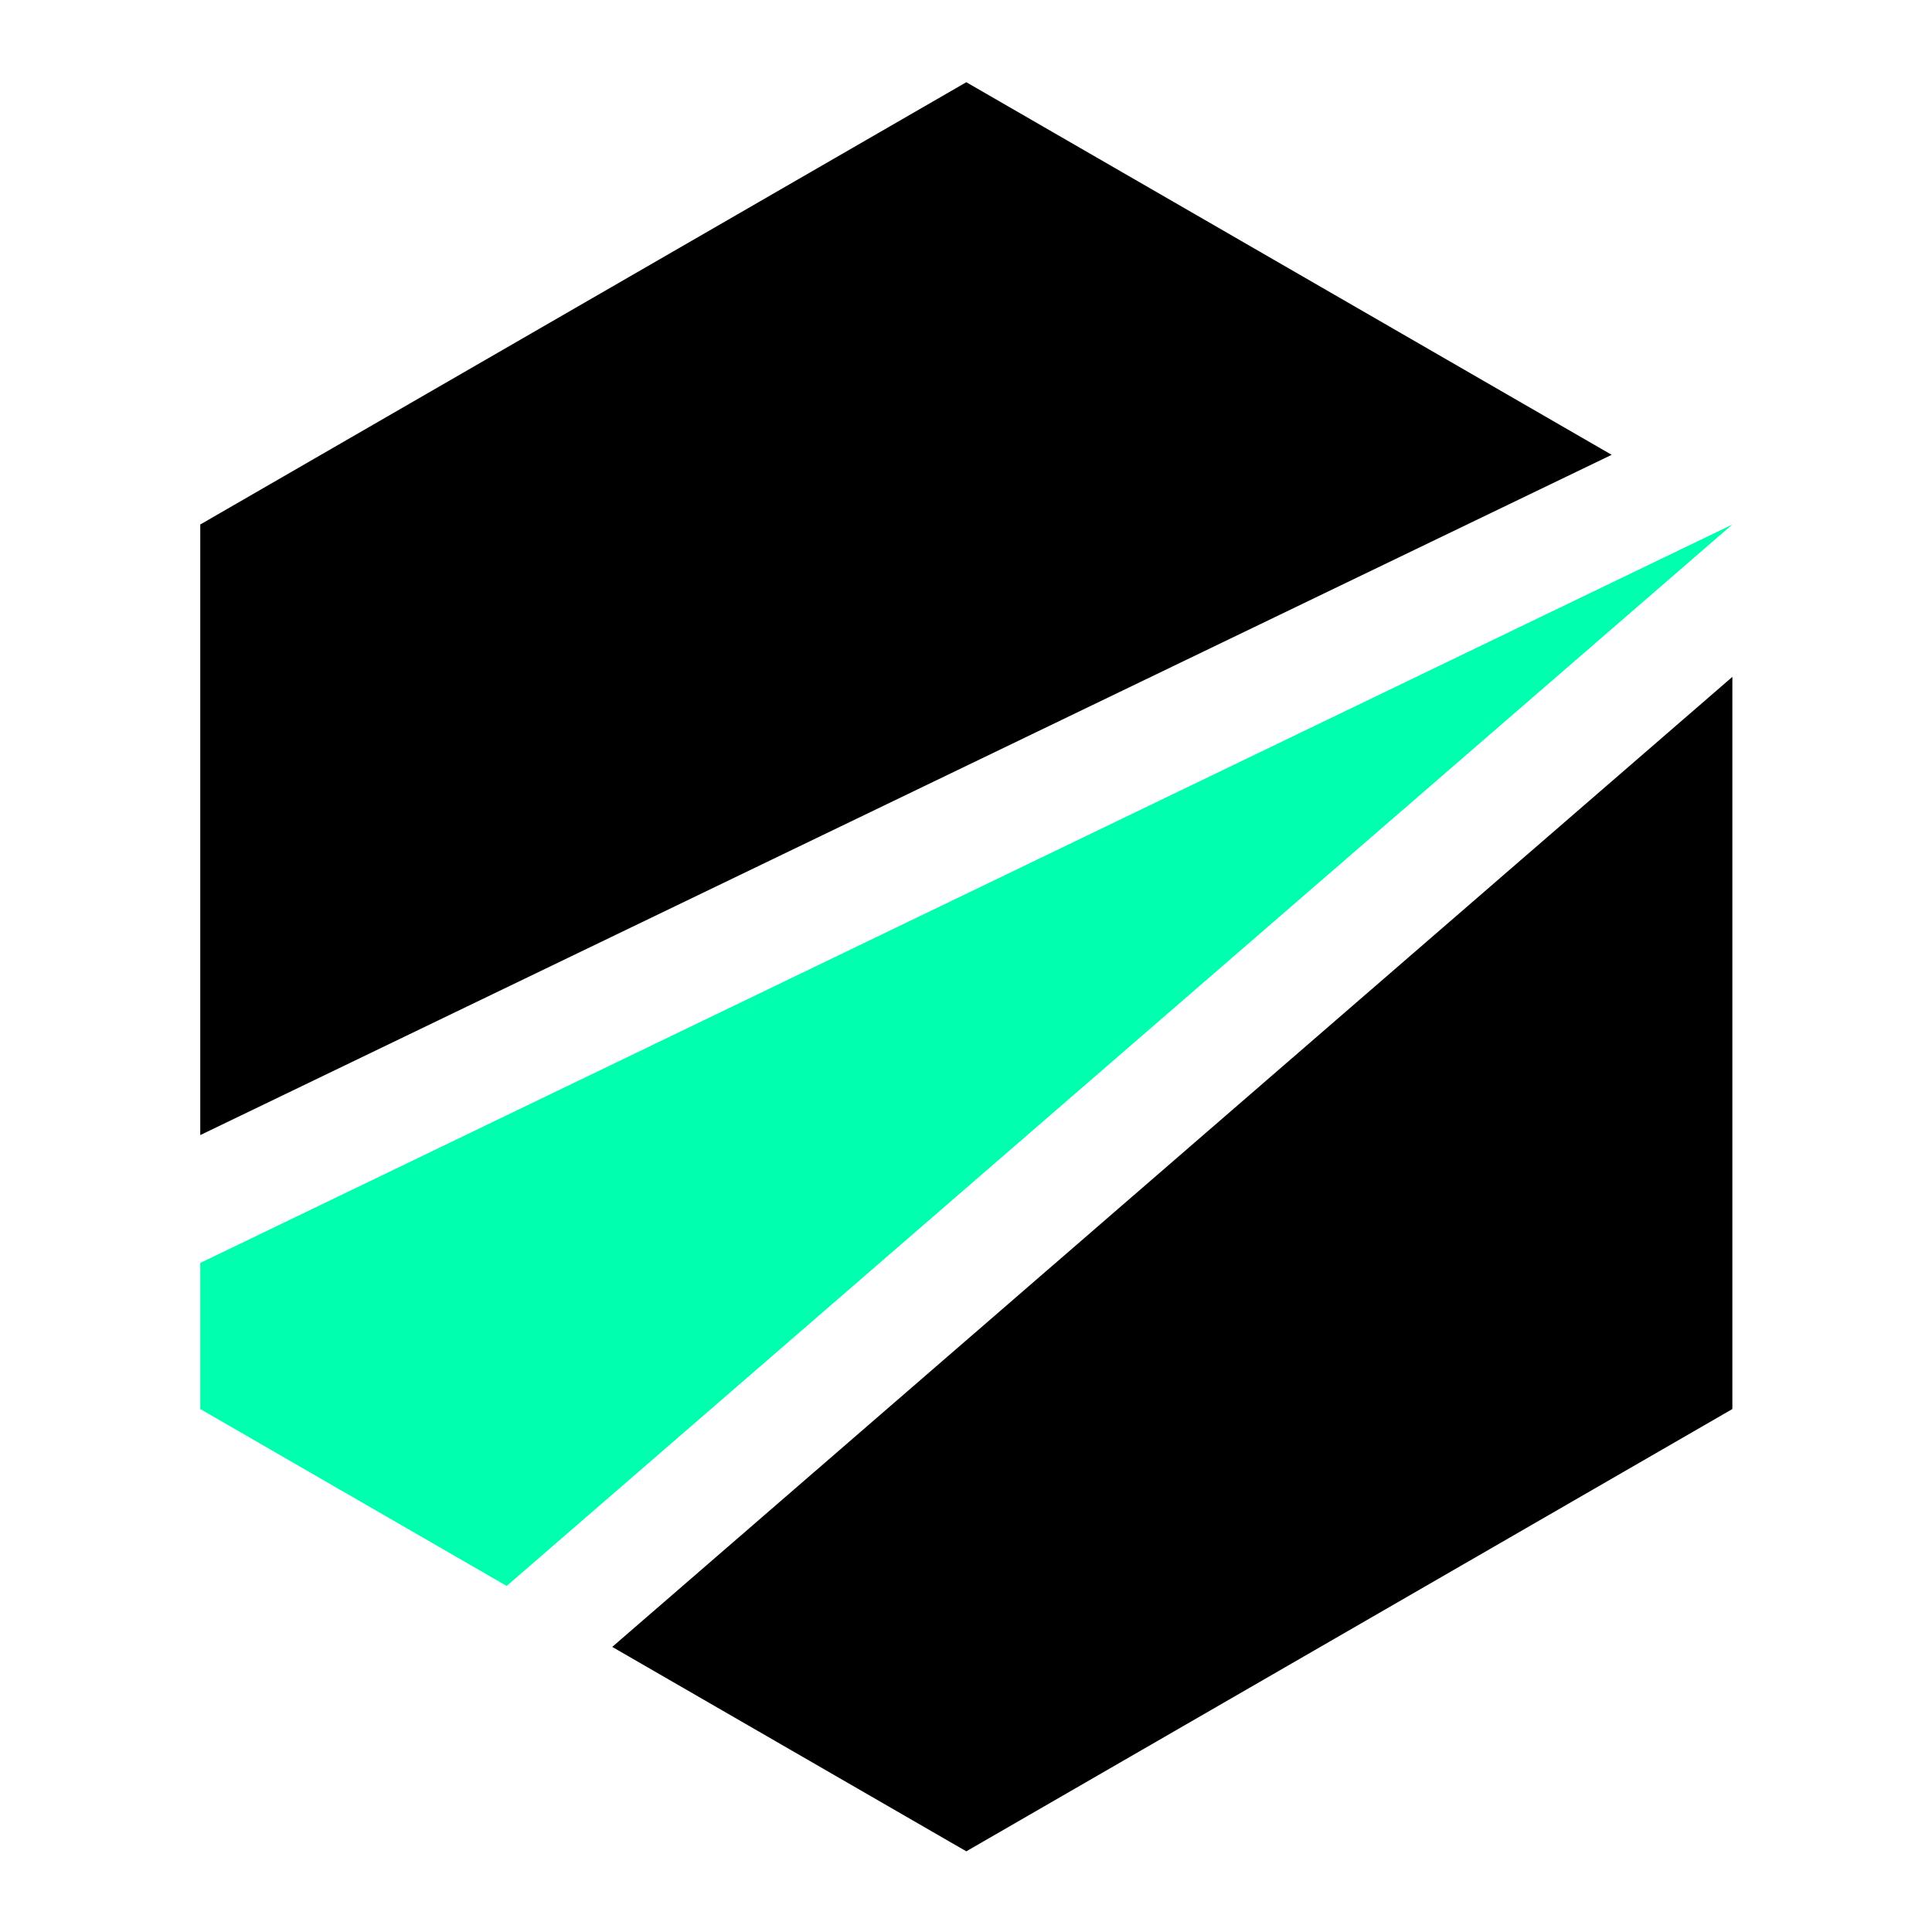 <?xml version="1.0" encoding="UTF-8" standalone="no"?>
<!DOCTYPE svg PUBLIC "-//W3C//DTD SVG 1.1//EN" "http://www.w3.org/Graphics/SVG/1.1/DTD/svg11.dtd">
<svg width="100%" height="100%" viewBox="0 0 8192 8192" version="1.1" xmlns="http://www.w3.org/2000/svg" xmlns:xlink="http://www.w3.org/1999/xlink" xml:space="preserve" xmlns:serif="http://www.serif.com/" style="fill-rule:evenodd;clip-rule:evenodd;stroke-linejoin:round;stroke-miterlimit:2;">
    <g transform="matrix(4.688,0,0,4.688,-3756.67,-15104)">
        <g transform="matrix(0.945,0,0,0.945,84.806,70.188)">
            <path d="M949.913,4421.49L949.913,3837.09L1683.1,3413.78L2300.78,3770.39L949.913,4421.49Z"/>
        </g>
        <g transform="matrix(0.945,0,0,0.945,84.806,70.188)">
            <path d="M2416.3,3982.92L2416.3,4683.7L1683.1,5107.01L1344.22,4911.36L2416.3,3982.92Z"/>
        </g>
        <g transform="matrix(0.945,0,0,0.945,84.806,70.188)">
            <path d="M949.913,4683.7L949.913,4543.87L2416.3,3837.09L1243.19,4853.03L949.913,4683.7Z" style="fill:rgb(0,255,175);"/>
        </g>
    </g>
</svg>

